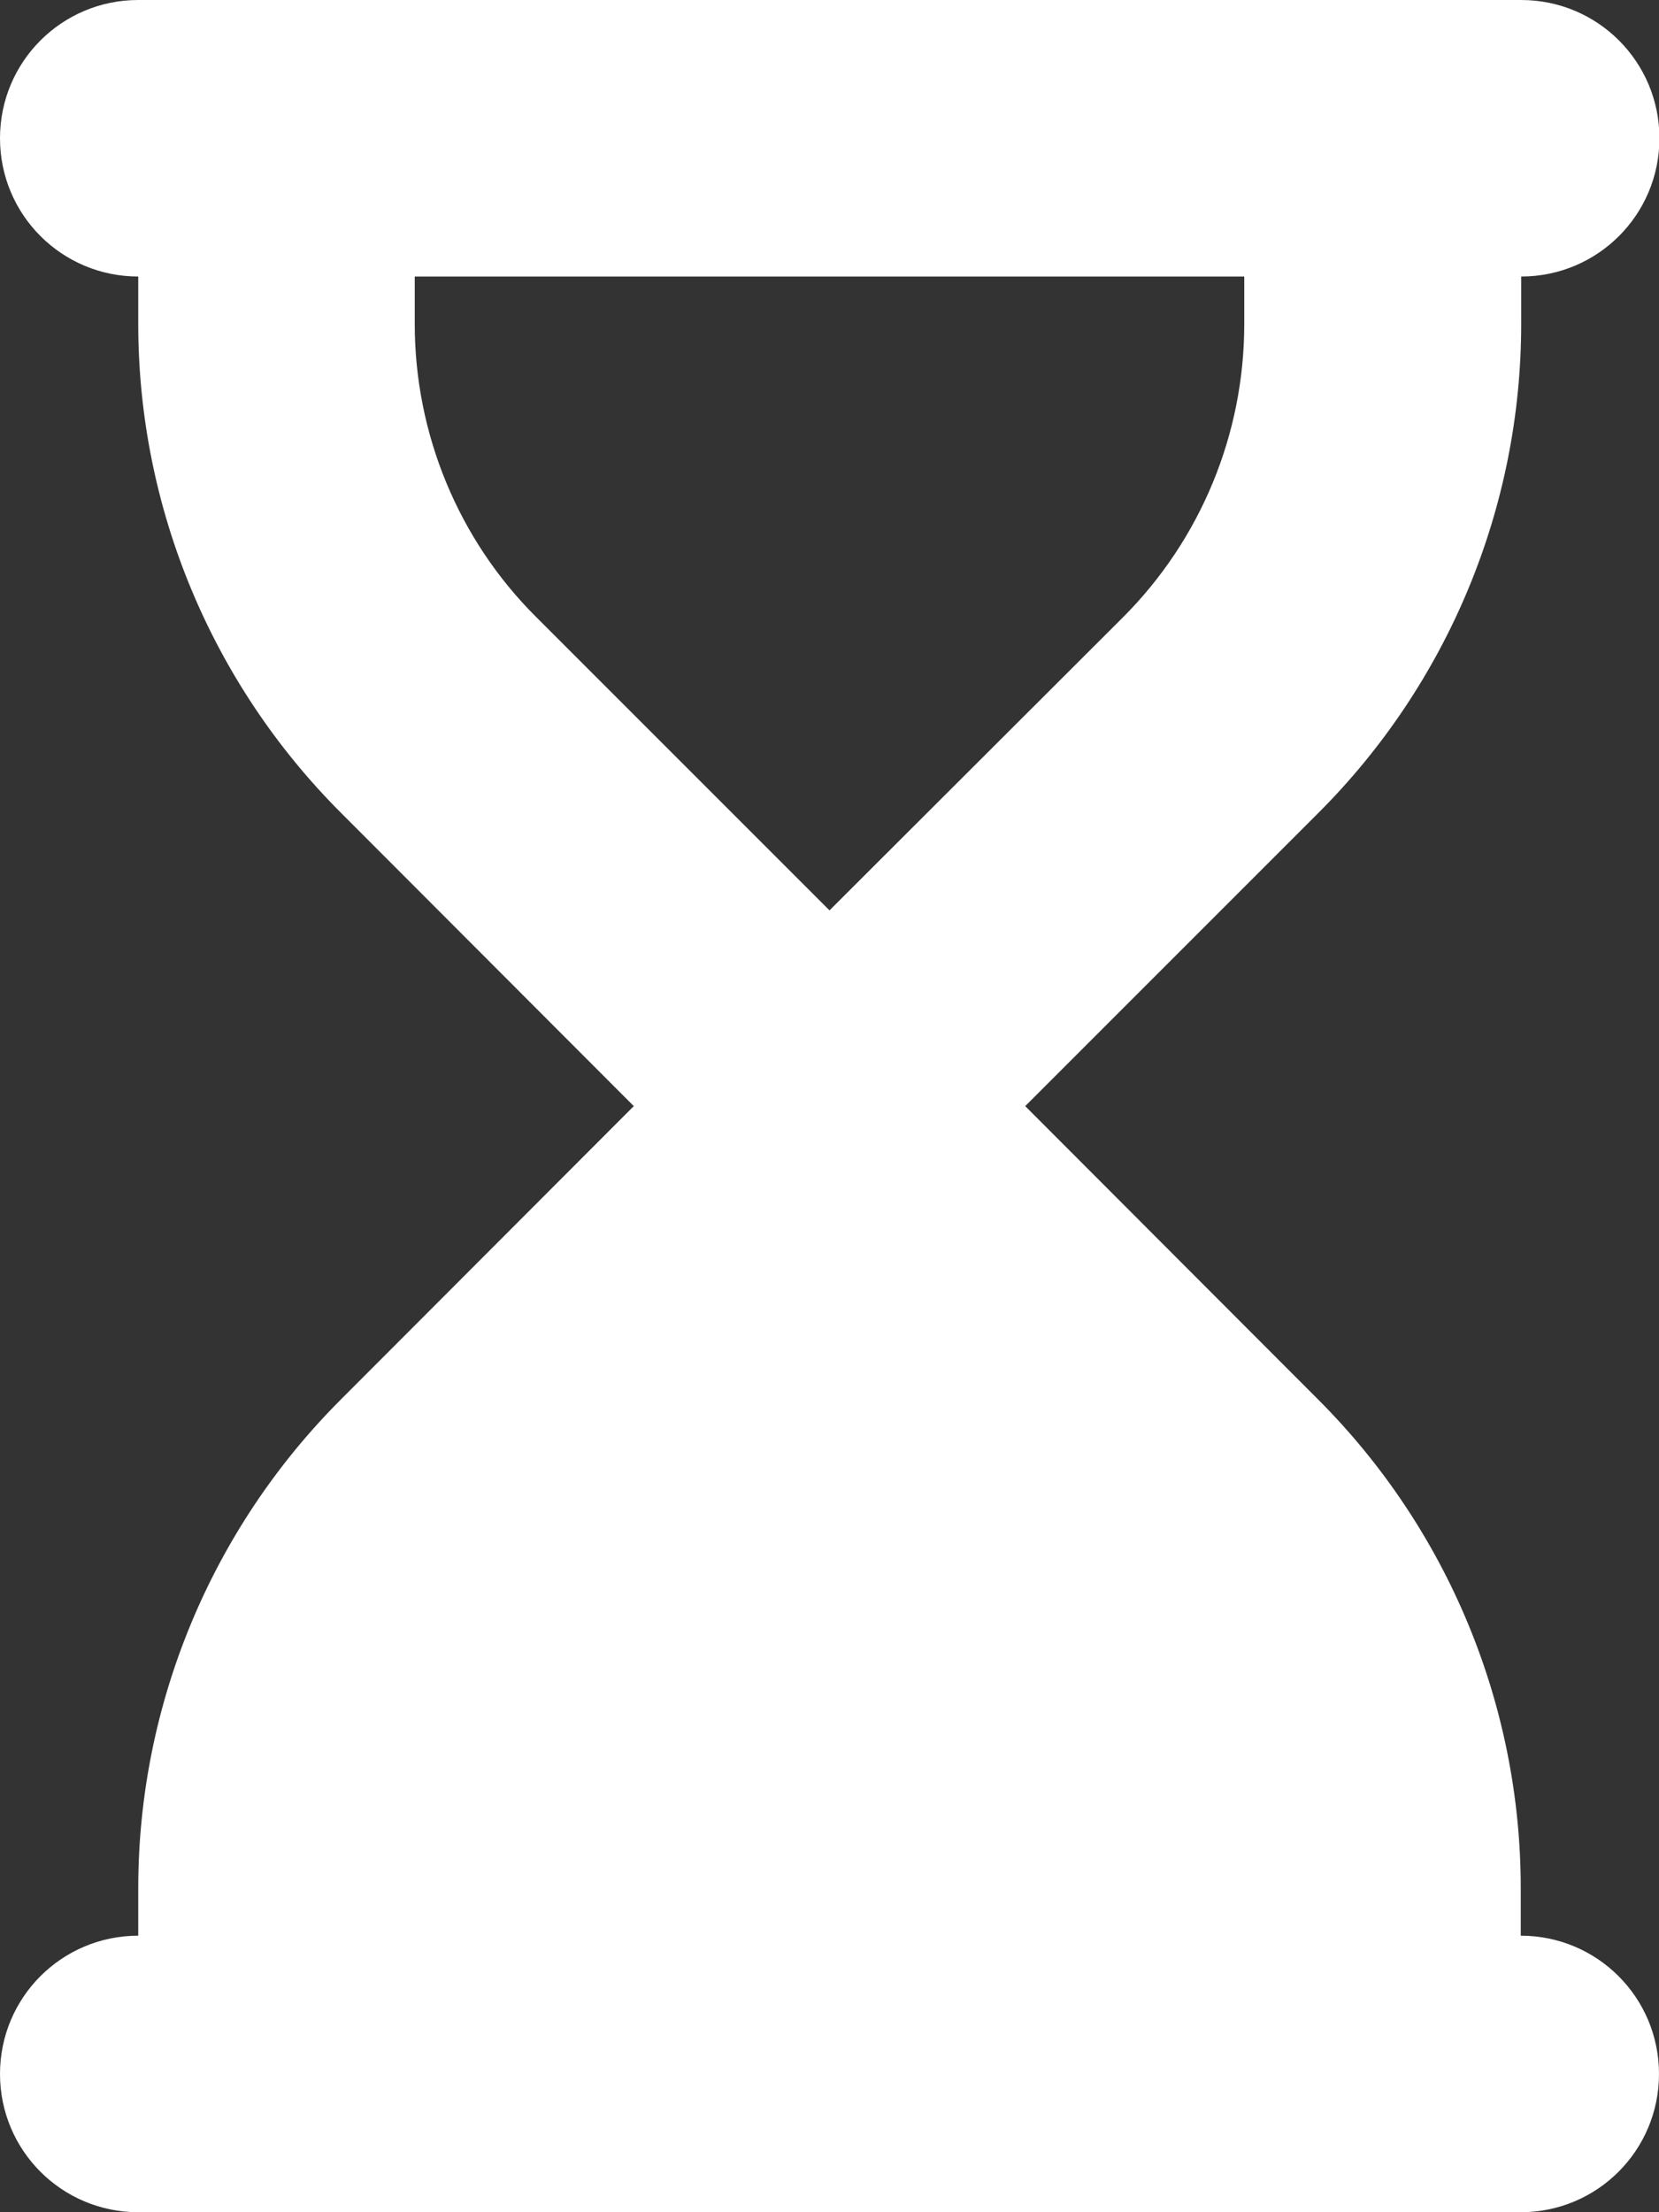 <svg xmlns="http://www.w3.org/2000/svg" viewBox="0 0 384 512"><rect x="0" y="0" width="384" height="512" fill="#333333" stroke="none"/><!--!Font Awesome Free 6.6.0 by @fontawesome - https://fontawesome.com License - https://fontawesome.com/license/free Copyright 2024 Fonticons, Inc.--><path fill="#ffffff" d="M32 0C14.3 0 0 14.3 0 32S14.3 64 32 64l0 11c0 42.4 16.9 83.1 46.9 113.1L146.7 256 78.9 323.9C48.9 353.9 32 394.6 32 437l0 11c-17.7 0-32 14.3-32 32s14.3 32 32 32l32 0 256 0 32 0c17.7 0 32-14.3 32-32s-14.3-32-32-32l0-11c0-42.4-16.9-83.1-46.9-113.1L237.3 256l67.9-67.9c30-30 46.9-70.7 46.9-113.1l0-11c17.7 0 32-14.3 32-32s-14.3-32-32-32L320 0 64 0 32 0zM96 75l0-11 192 0 0 11c0 25.5-10.1 49.9-28.1 67.9L192 210.7l-67.9-67.9C106.1 124.9 96 100.4 96 75z"/></svg>